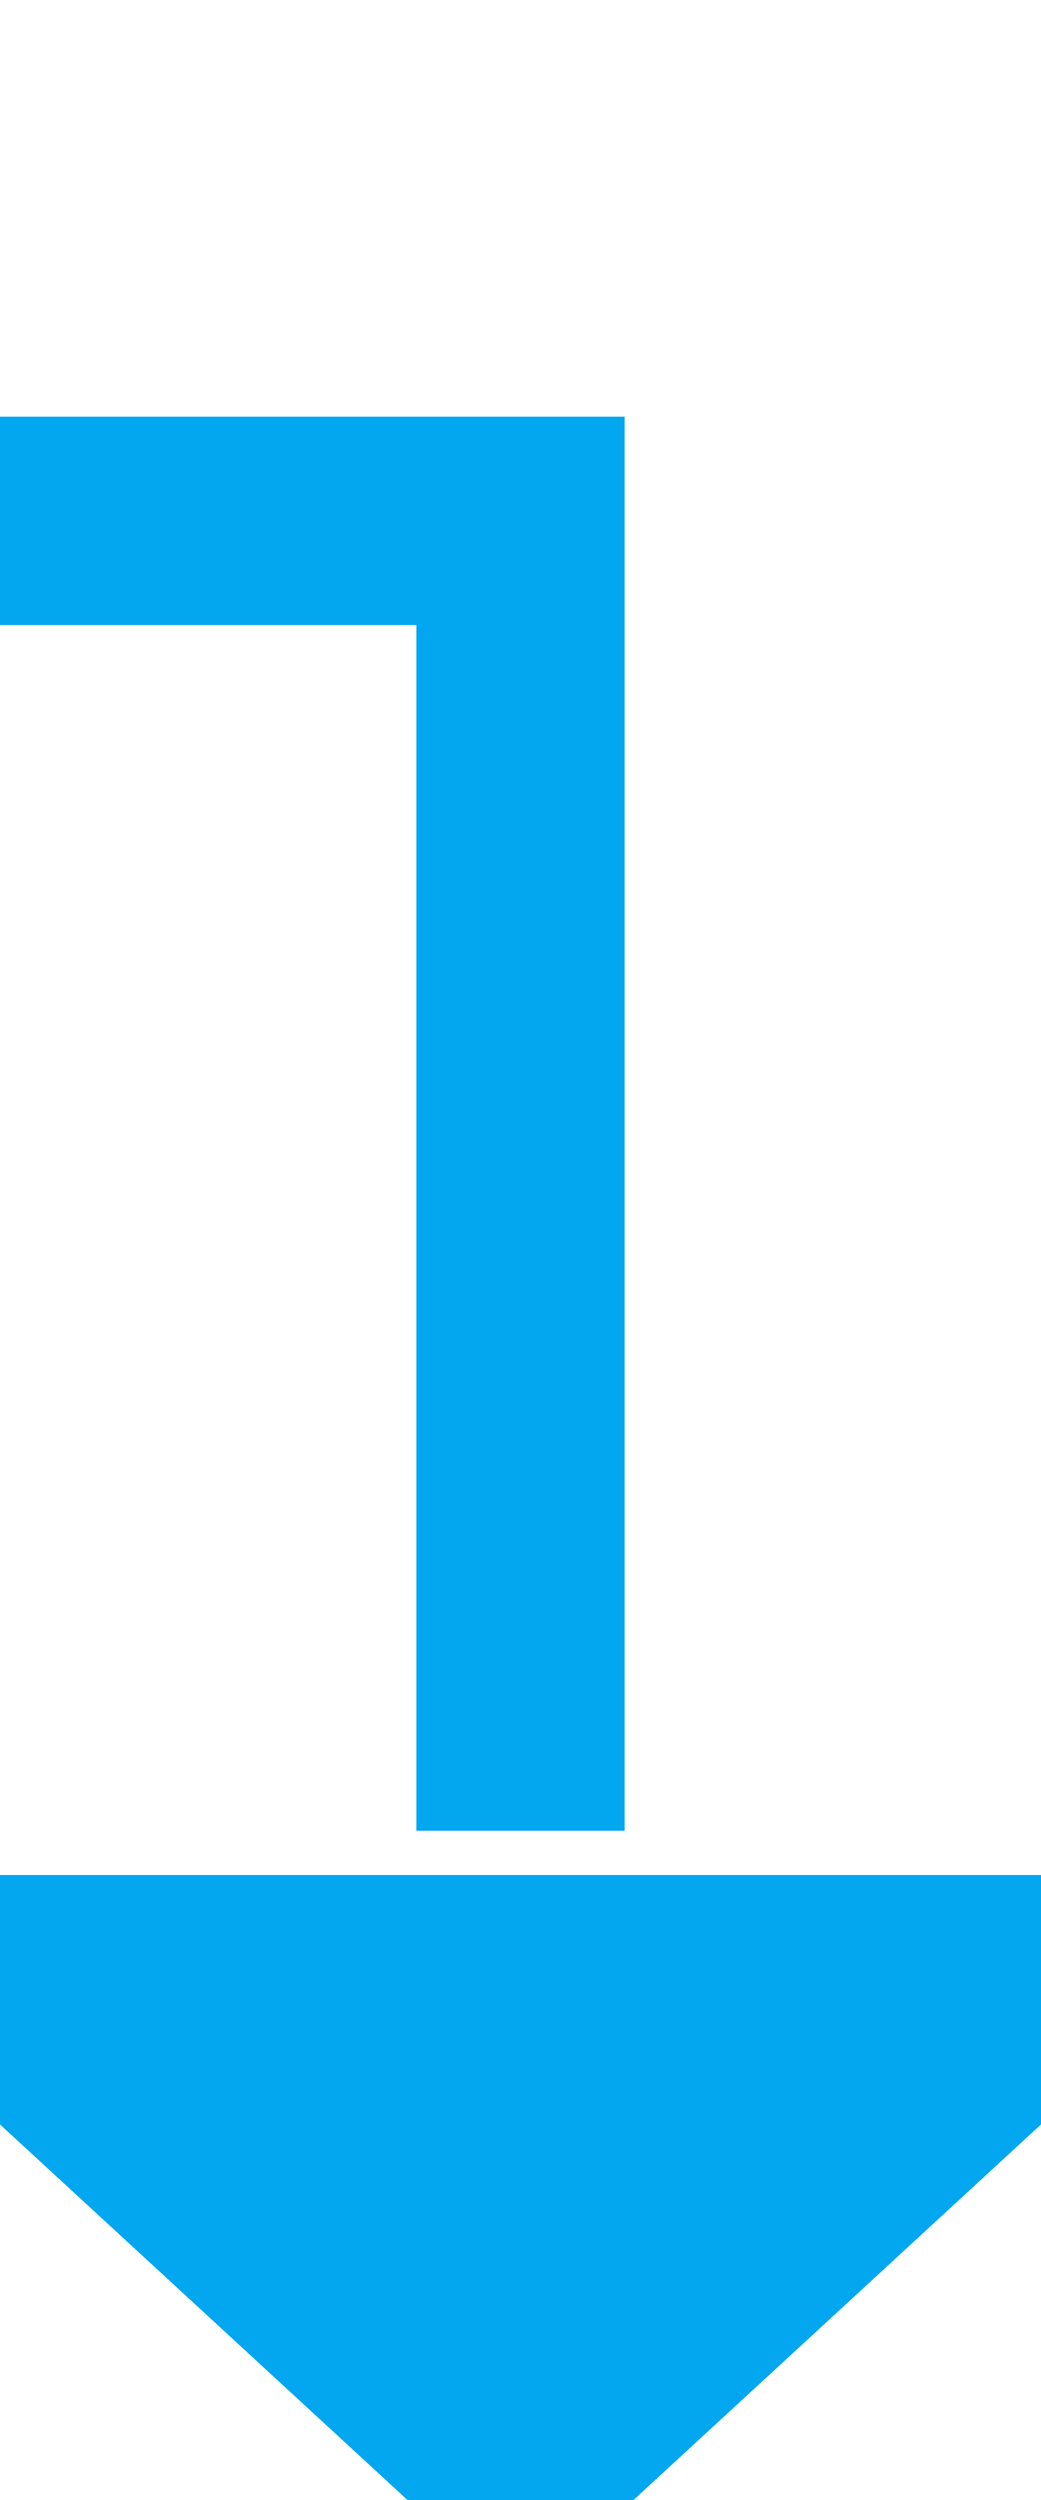 ﻿<?xml version="1.0" encoding="utf-8"?>
<svg version="1.1" xmlns:xlink="http://www.w3.org/1999/xlink" width="10px" height="24px" preserveAspectRatio="xMidYMin meet" viewBox="2012 165  8 24" xmlns="http://www.w3.org/2000/svg">
  <path d="M 571 209  L 727 209  A 3 3 0 0 1 730 206 A 3 3 0 0 1 733 209 L 1930 209  L 1930 170  L 2016 170  L 2016 184  " stroke-width="2" stroke-dasharray="18,8" stroke="#02a7f0" fill="none" />
  <path d="M 2008.4 183  L 2016 190  L 2023.6 183  L 2008.4 183  Z " fill-rule="nonzero" fill="#02a7f0" stroke="none" />
</svg>